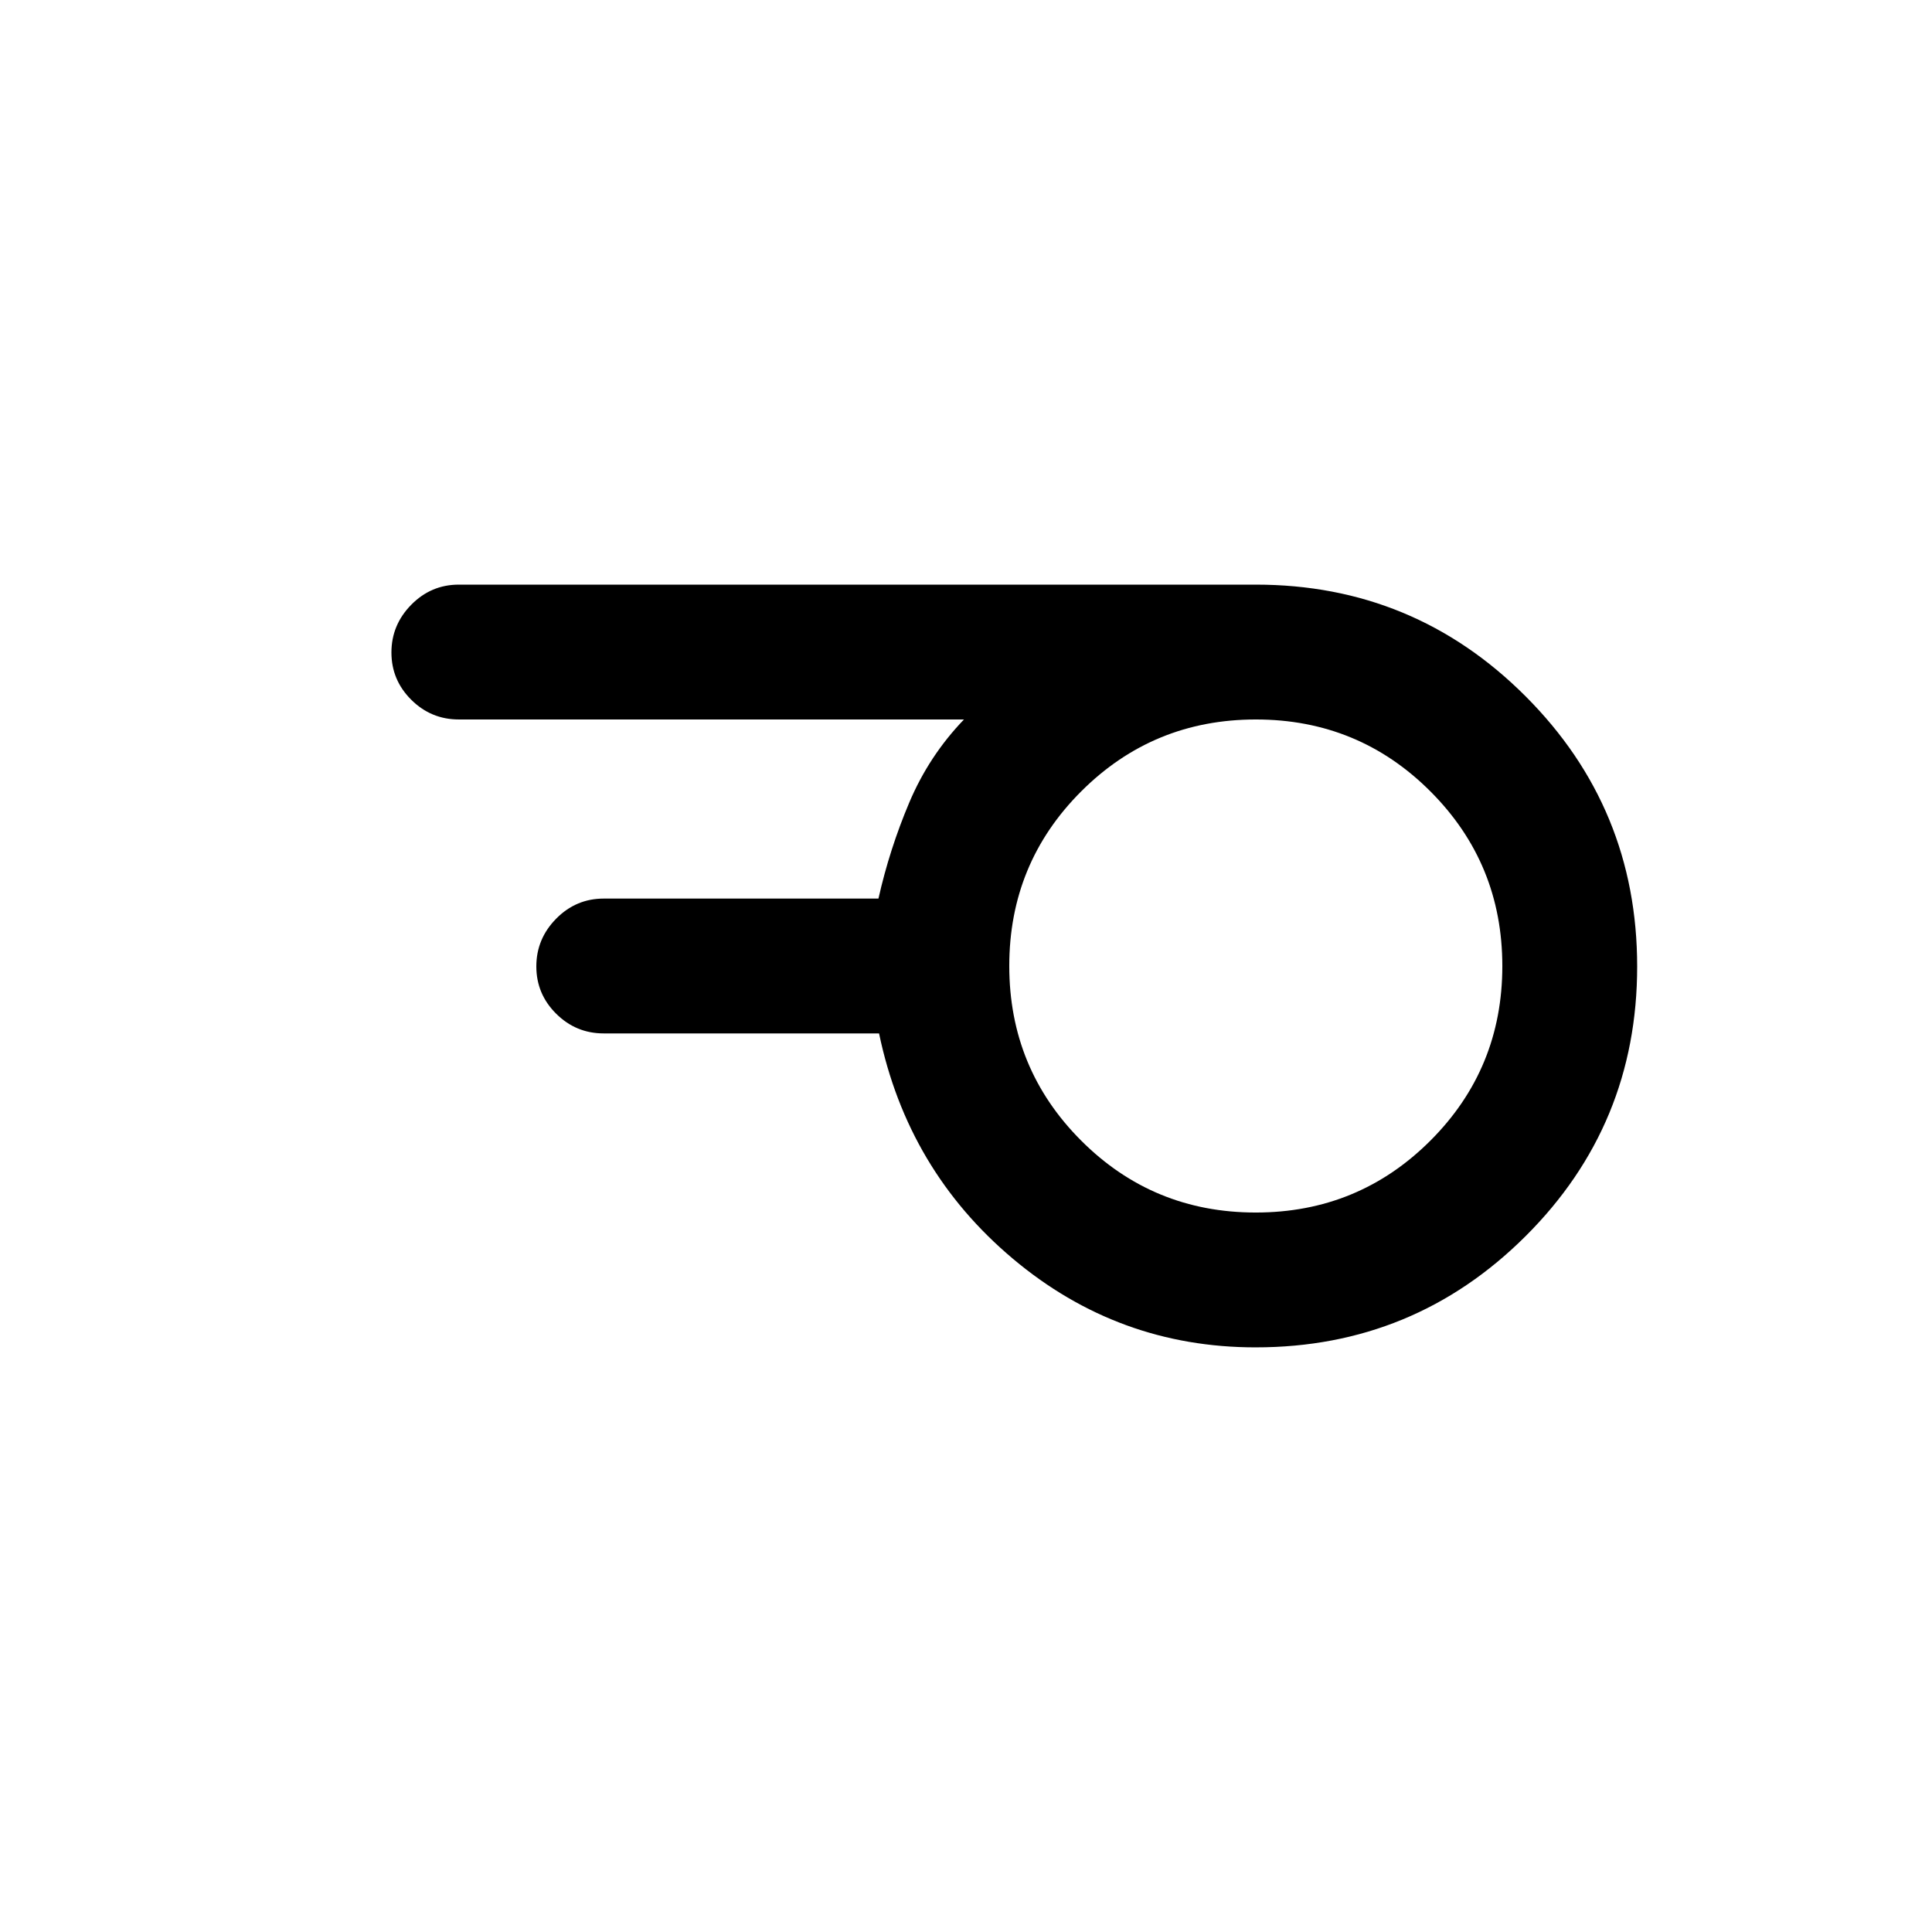 <svg xmlns="http://www.w3.org/2000/svg" height="20" viewBox="0 -960 960 960" width="20"><path d="M623.97-357.5q51.03 0 86.78-35.72t35.75-86.75q0-51.03-35.72-86.78t-86.75-35.75q-51.03 0-86.78 35.72t-35.75 86.75q0 51.03 35.72 86.78t86.75 35.75Zm-.03 67q-68.24 0-120.59-44-52.35-44-66.55-112H300q-13.8 0-23.65-9.79-9.85-9.79-9.85-23.5t9.85-23.71q9.85-10 23.65-10h136.5q5.5-24.5 15.32-47.74 9.83-23.23 27.18-41.26H228q-13.8 0-23.65-9.79-9.85-9.79-9.85-23.5t9.85-23.71q9.85-10 23.65-10h396q78.64 0 134.07 55.5 55.43 55.51 55.43 134.25 0 78.75-55.45 134-55.44 55.25-134.11 55.25Z"/></svg>